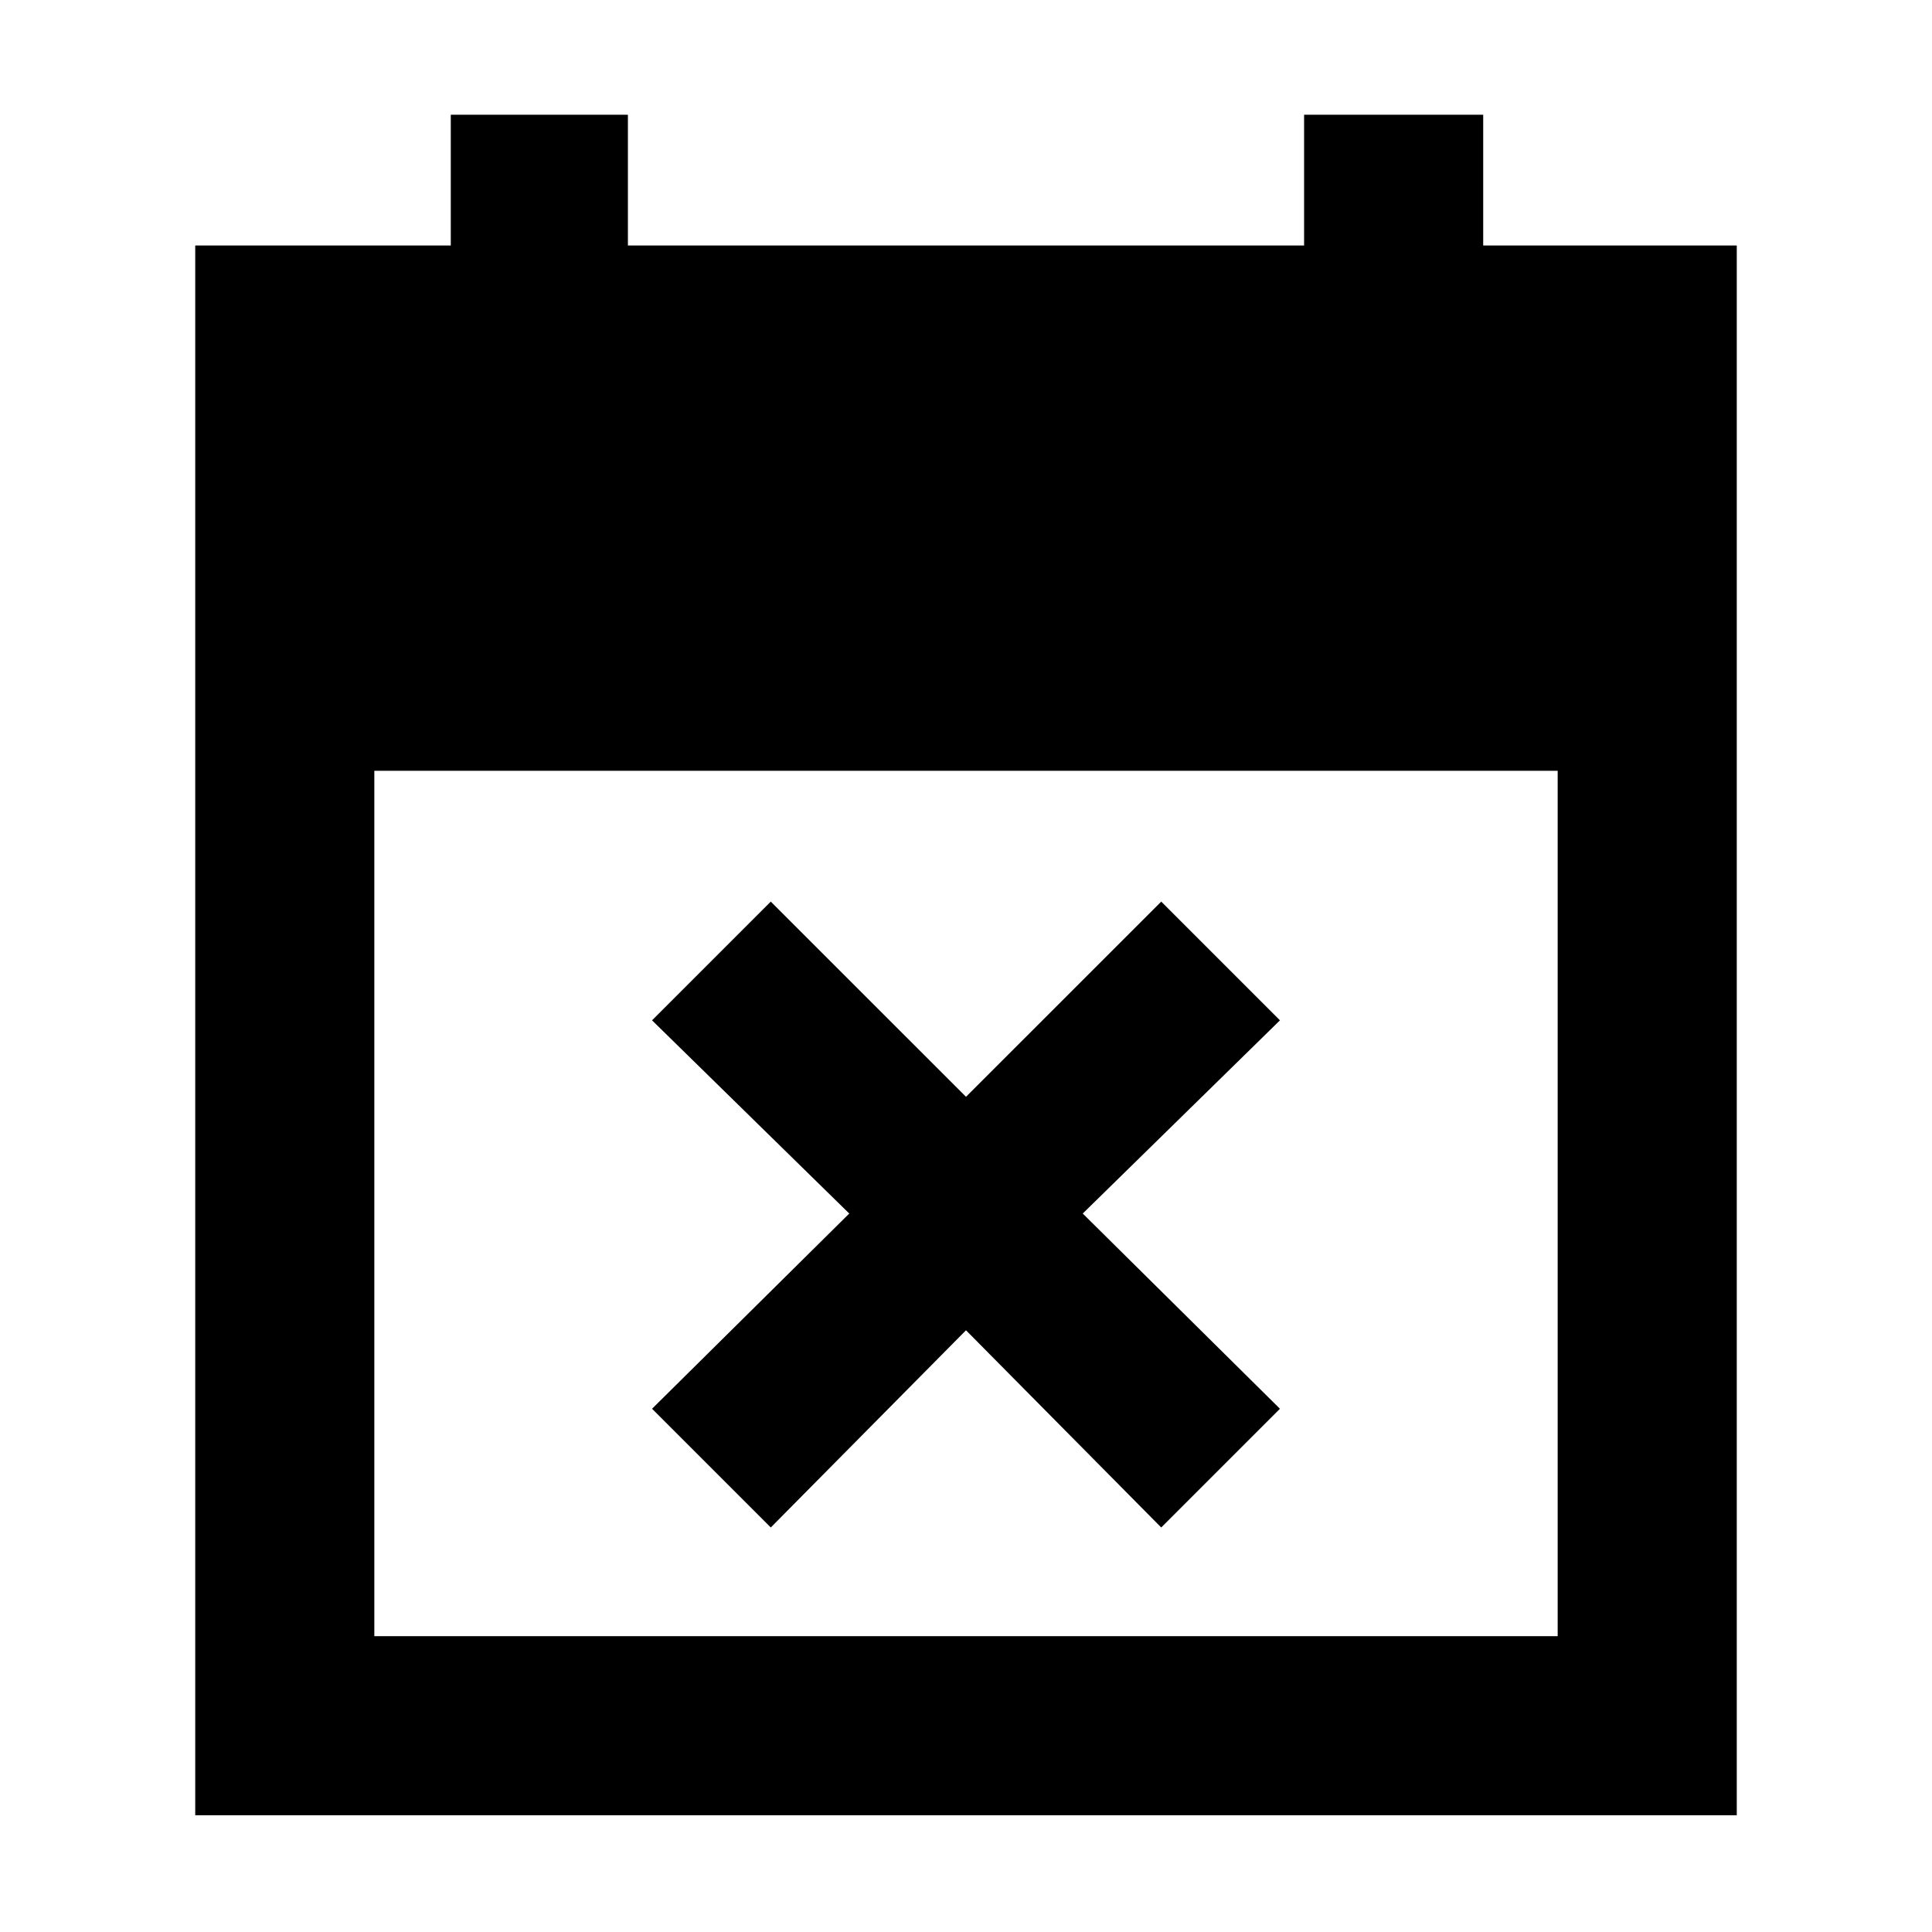 <svg xmlns="http://www.w3.org/2000/svg" height="40" width="40"><path d="M15.958 31.625 13.5 29.167 17.583 25.125 13.5 21.125 15.958 18.667 20 22.708 24.042 18.667 26.5 21.125 22.417 25.125 26.5 29.167 24.042 31.625 20 27.542ZM4.042 37.583V5.083H9.333V2.375H13V5.083H27V2.375H30.708V5.083H35.958V37.583ZM7.75 33.875H32.25V15.958H7.75Z"/></svg>